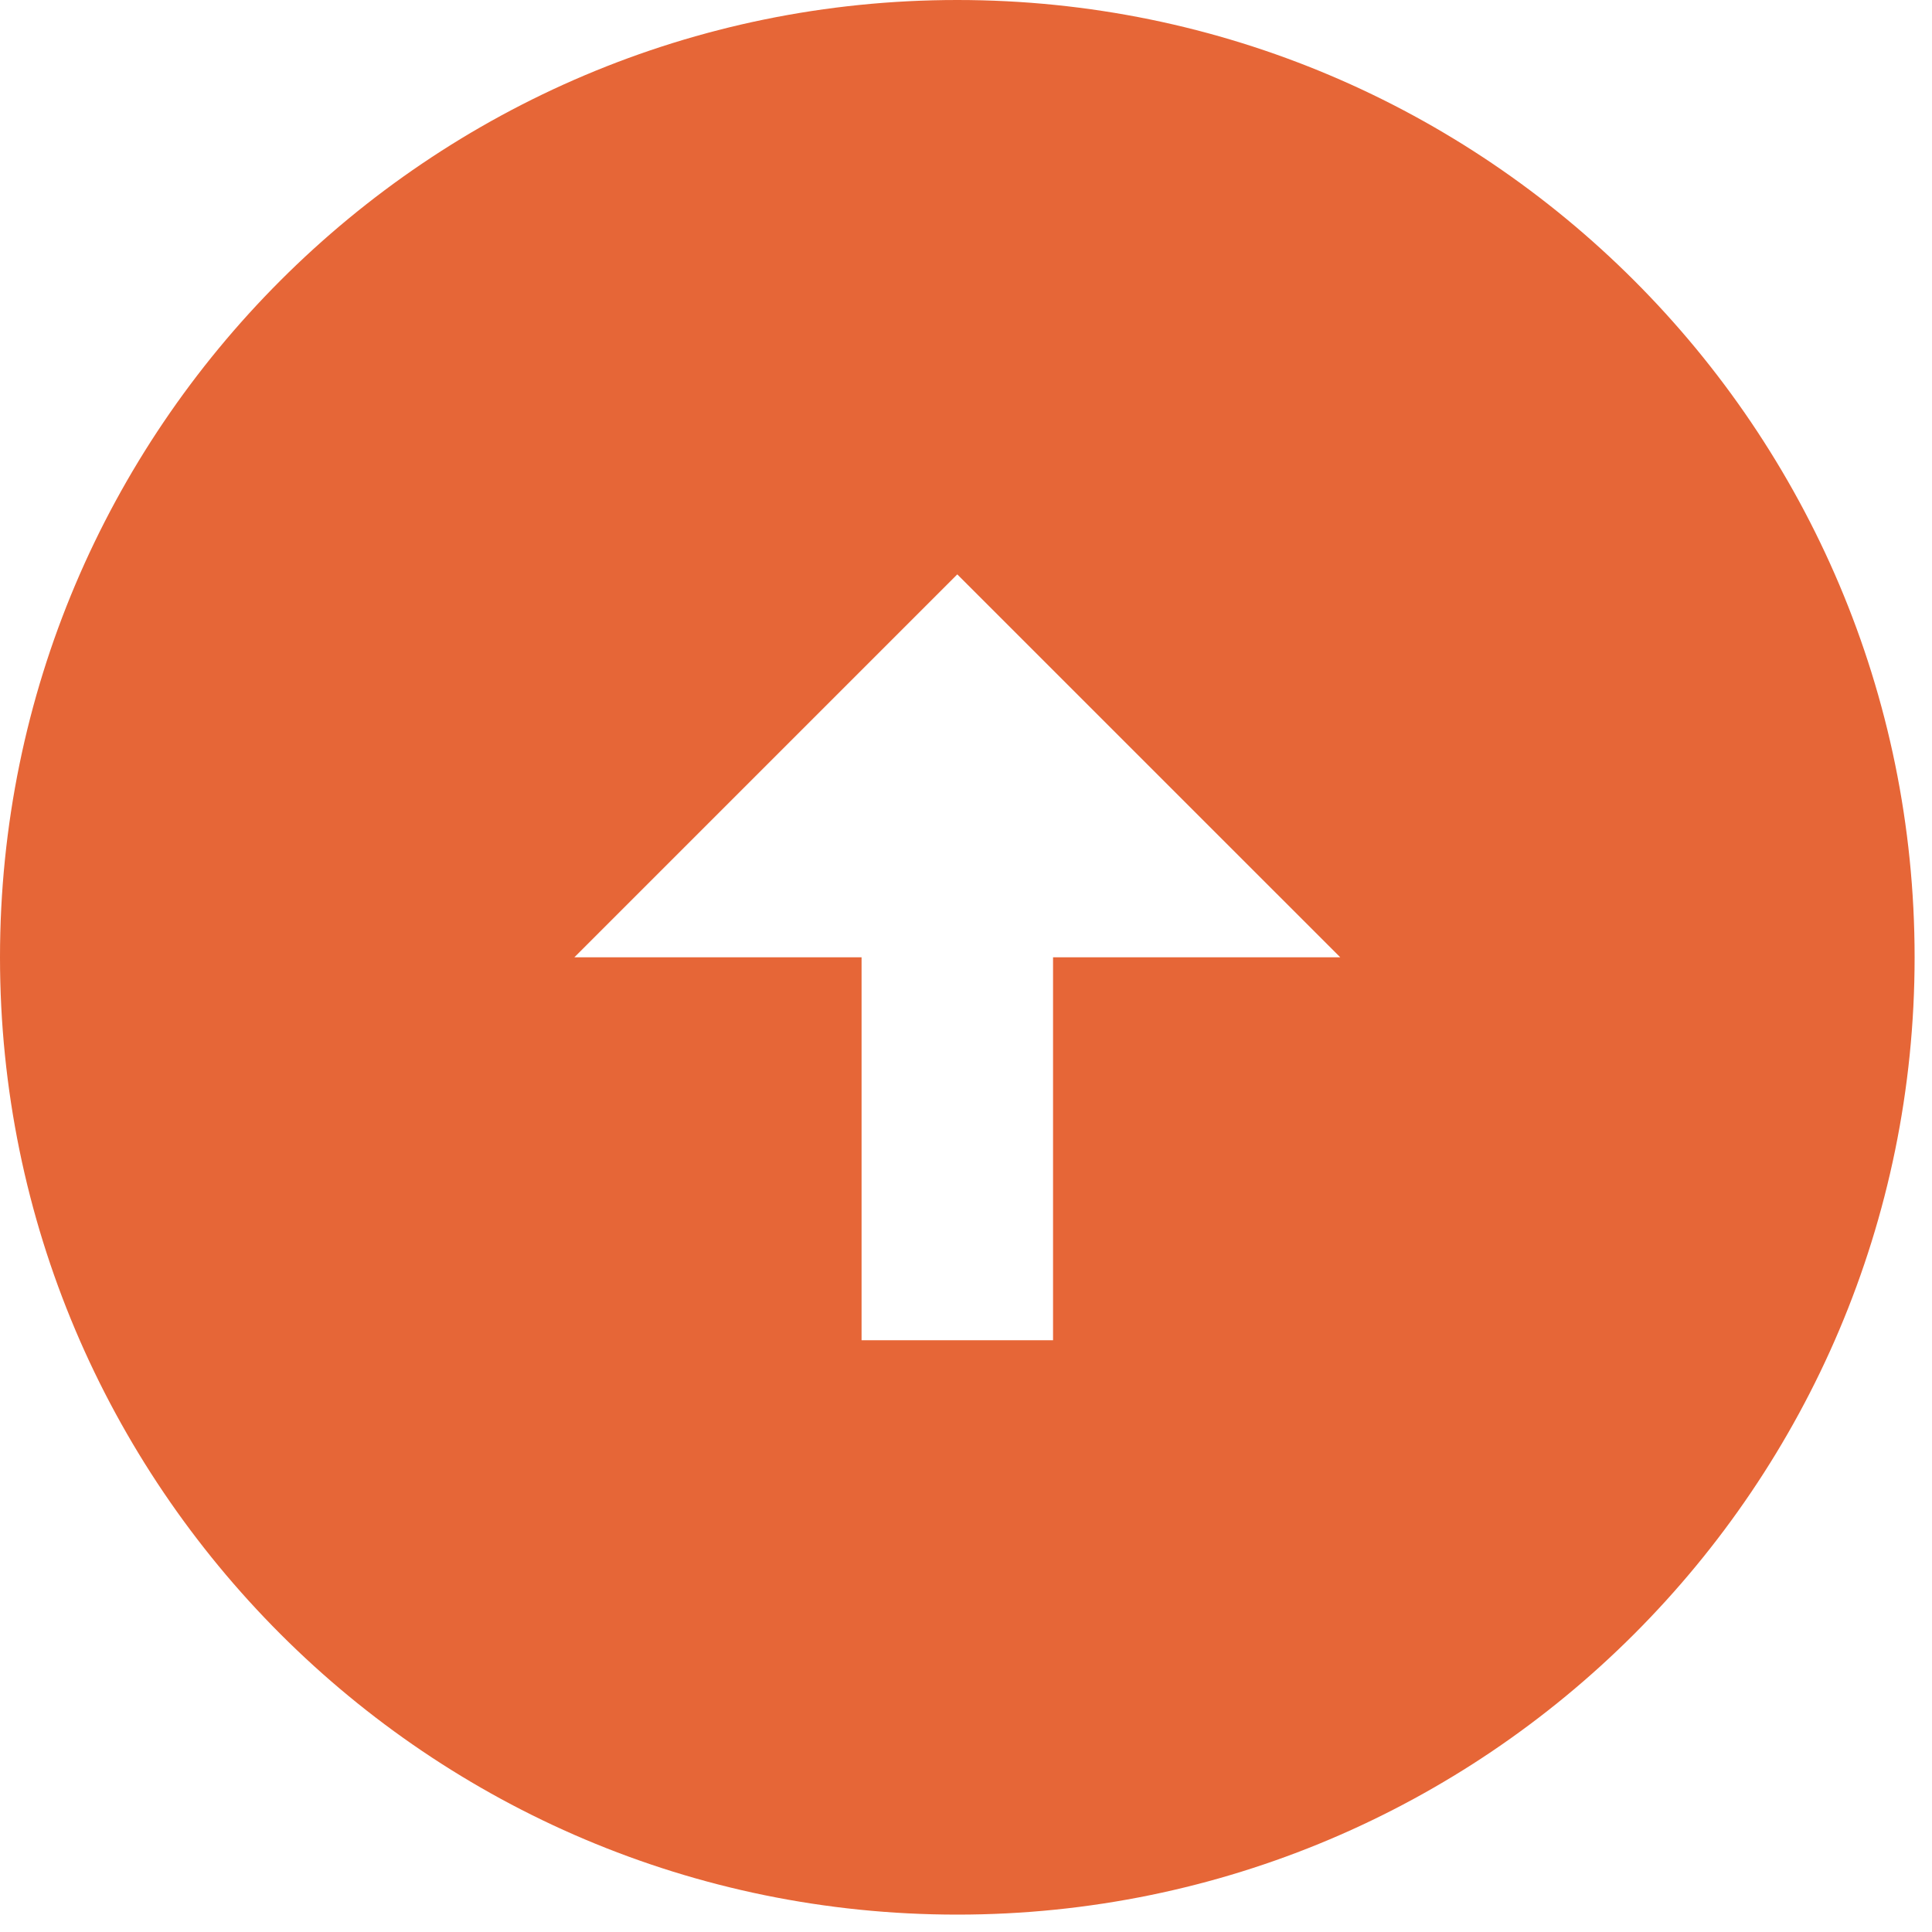 <svg width="37" height="37" viewBox="0 0 37 37" fill="none" xmlns="http://www.w3.org/2000/svg">
<path d="M18.333 0C28.453 0 36.667 8.213 36.667 18.333C36.667 28.453 28.453 36.667 18.333 36.667C8.213 36.667 0 28.453 0 18.333C0 8.213 8.213 0 18.333 0ZM20.167 18.333H25.667L18.333 11L11 18.333H16.5V25.667H20.167V18.333Z" fill="#E66637"/>
</svg>
